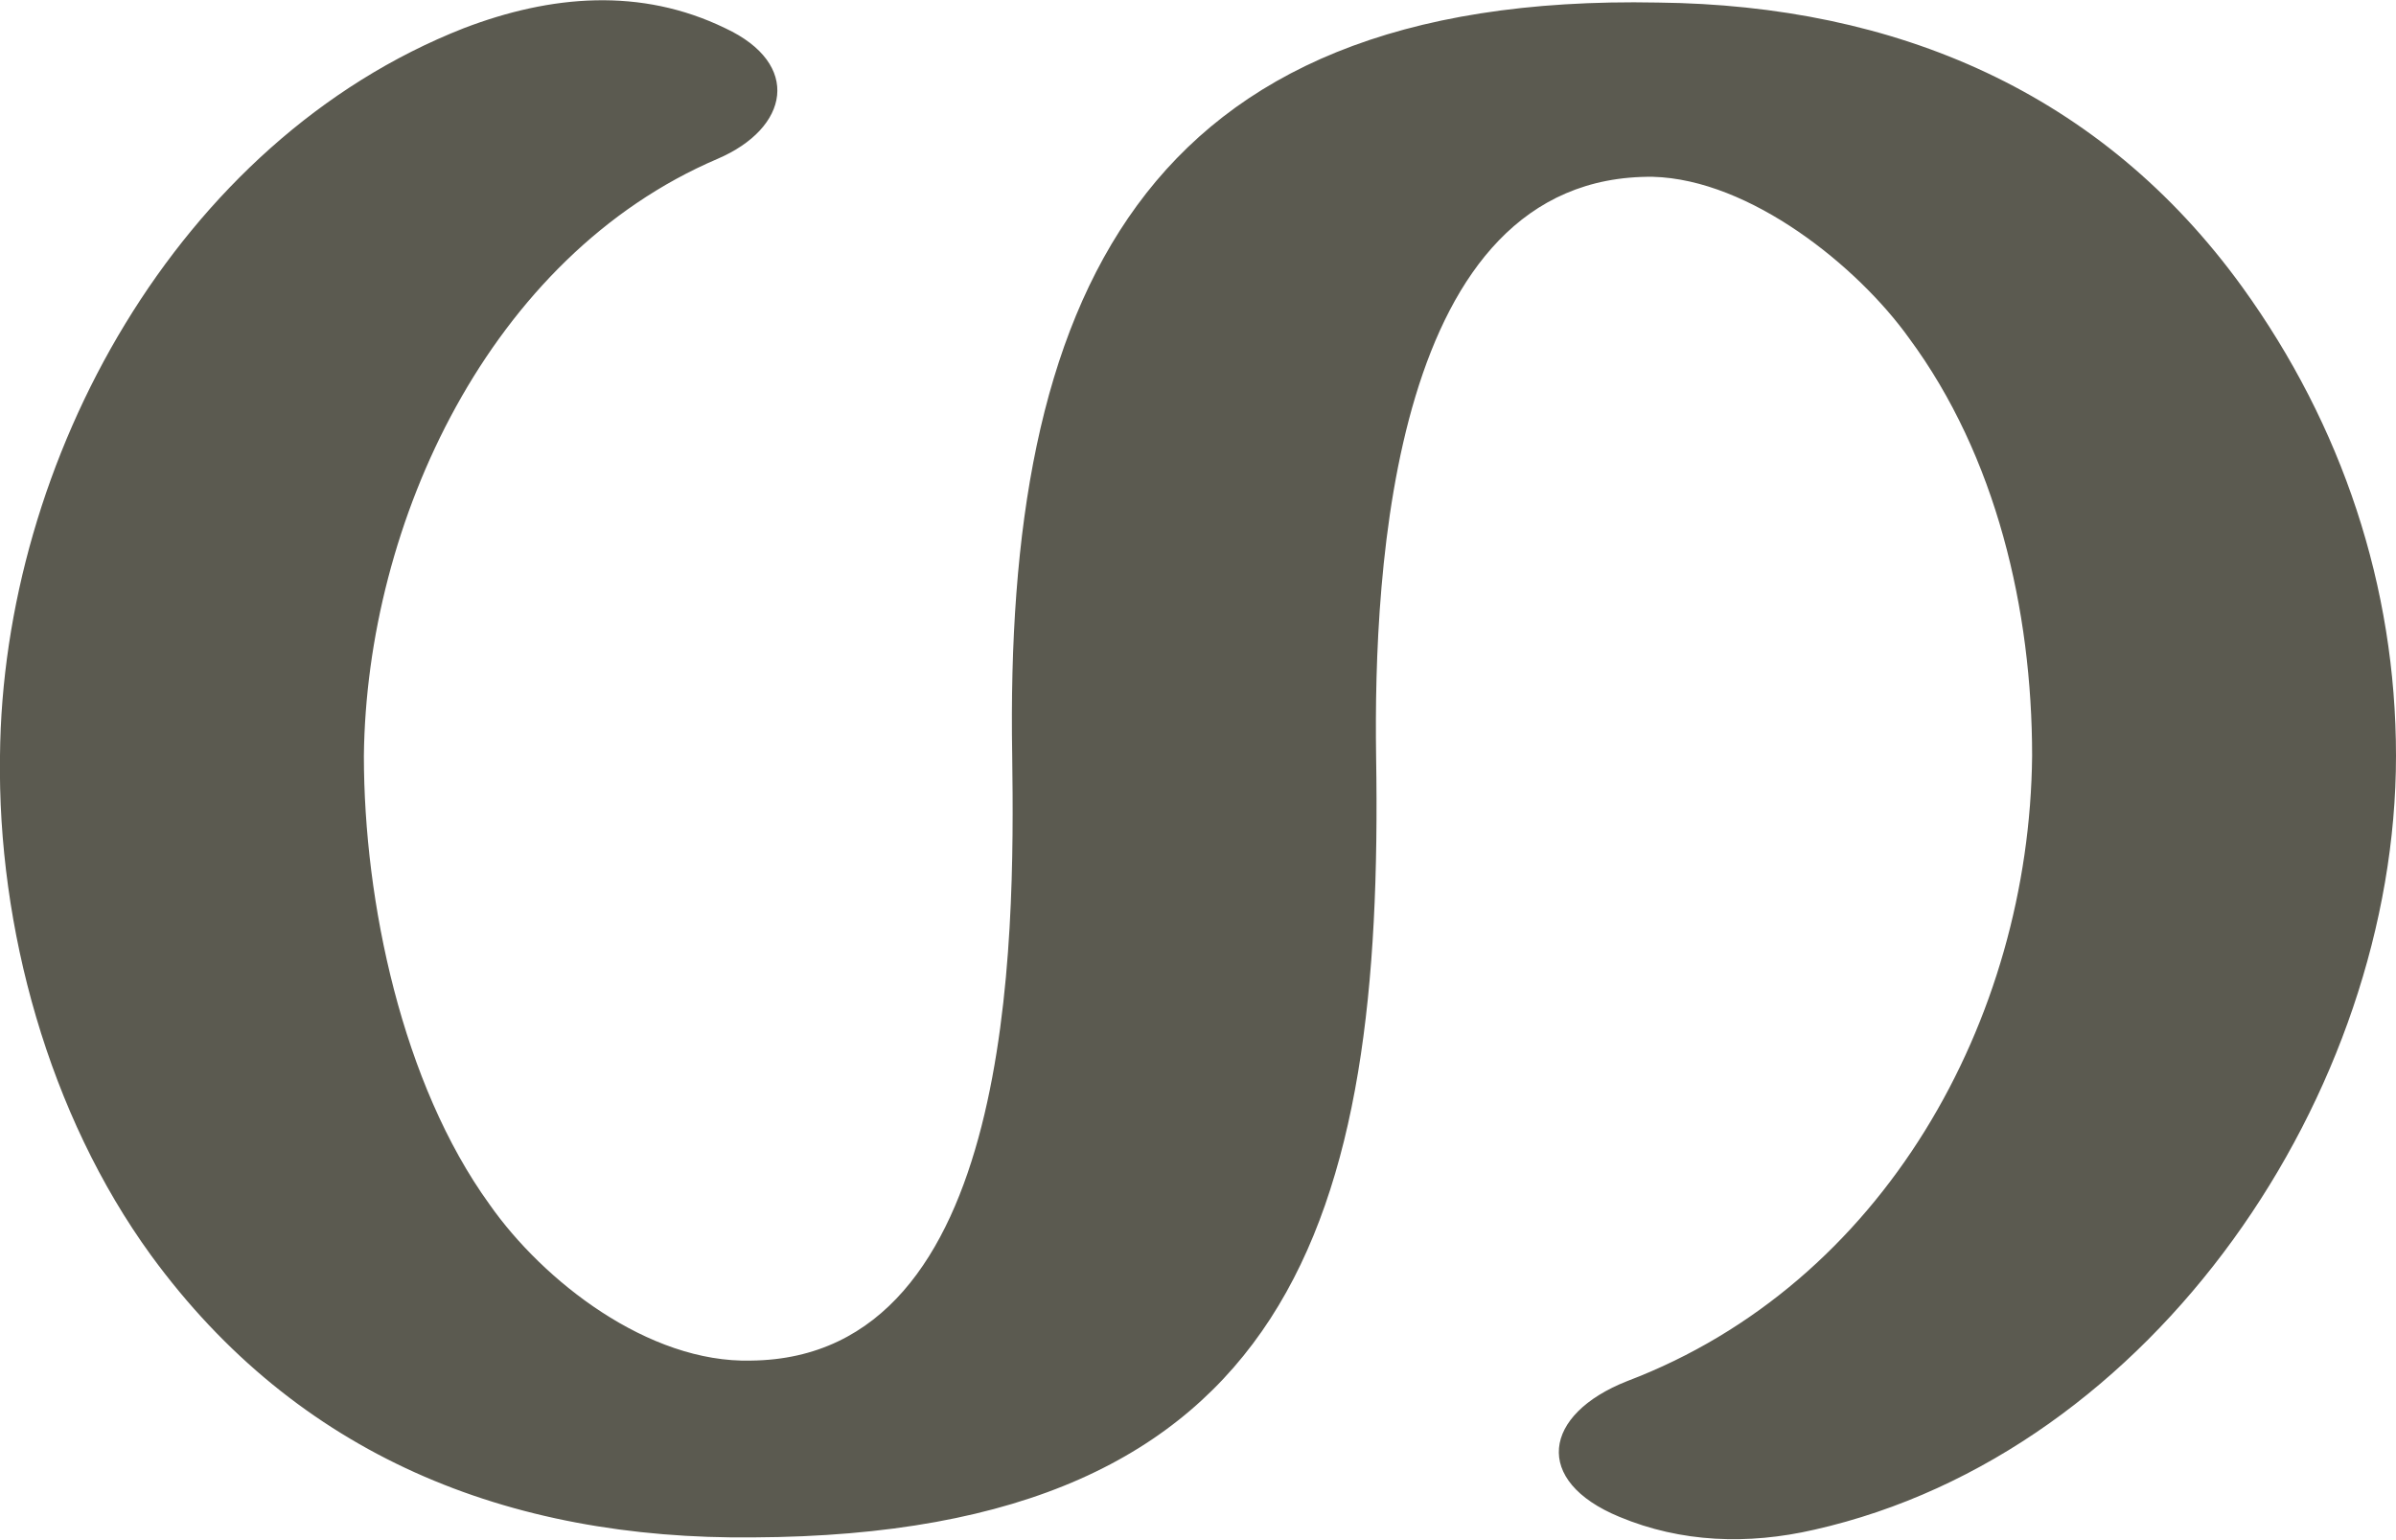 <?xml version="1.0" encoding="UTF-8"?>
<!DOCTYPE svg PUBLIC "-//W3C//DTD SVG 1.1//EN" "http://www.w3.org/Graphics/SVG/1.1/DTD/svg11.dtd">
<!-- Creator: CorelDRAW X8 -->
<svg xmlns="http://www.w3.org/2000/svg" xml:space="preserve" width="935px" height="601px" version="1.1" style="shape-rendering:geometricPrecision; text-rendering:geometricPrecision; image-rendering:optimizeQuality; fill-rule:evenodd; clip-rule:evenodd"
viewBox="0 0 935 601"
 xmlns:xlink="http://www.w3.org/1999/xlink">
 <defs>
  <style type="text/css">
   <![CDATA[
    .fil0 {fill:#5B5A50;fill-rule:nonzero}
   ]]>
  </style>
 </defs>
 <g id="Layer_x0020_1">
  <path class="fil0" d="M635 539c100,-38 157,-141 158,-244 0,-57 -14,-117 -48,-163 -20,-28 -62,-62 -100,-63 -102,-1 -109,154 -108,226 3,180 -32,304 -243,305 -96,1 -178,-32 -235,-110 -40,-55 -60,-128 -59,-195 1,-115 69,-240 181,-284 34,-13 69,-16 102,0 30,14 25,39 -3,51 -89,38 -137,142 -138,233 0,57 15,128 49,175 21,30 62,62 102,61 103,-1 103,-164 102,-236 -3,-177 49,-298 252,-294 93,1 173,35 228,111 39,54 60,117 60,183 0,131 -94,272 -227,302 -26,6 -52,5 -76,-5 -34,-14 -30,-40 3,-53z"/>
 </g>
</svg>
